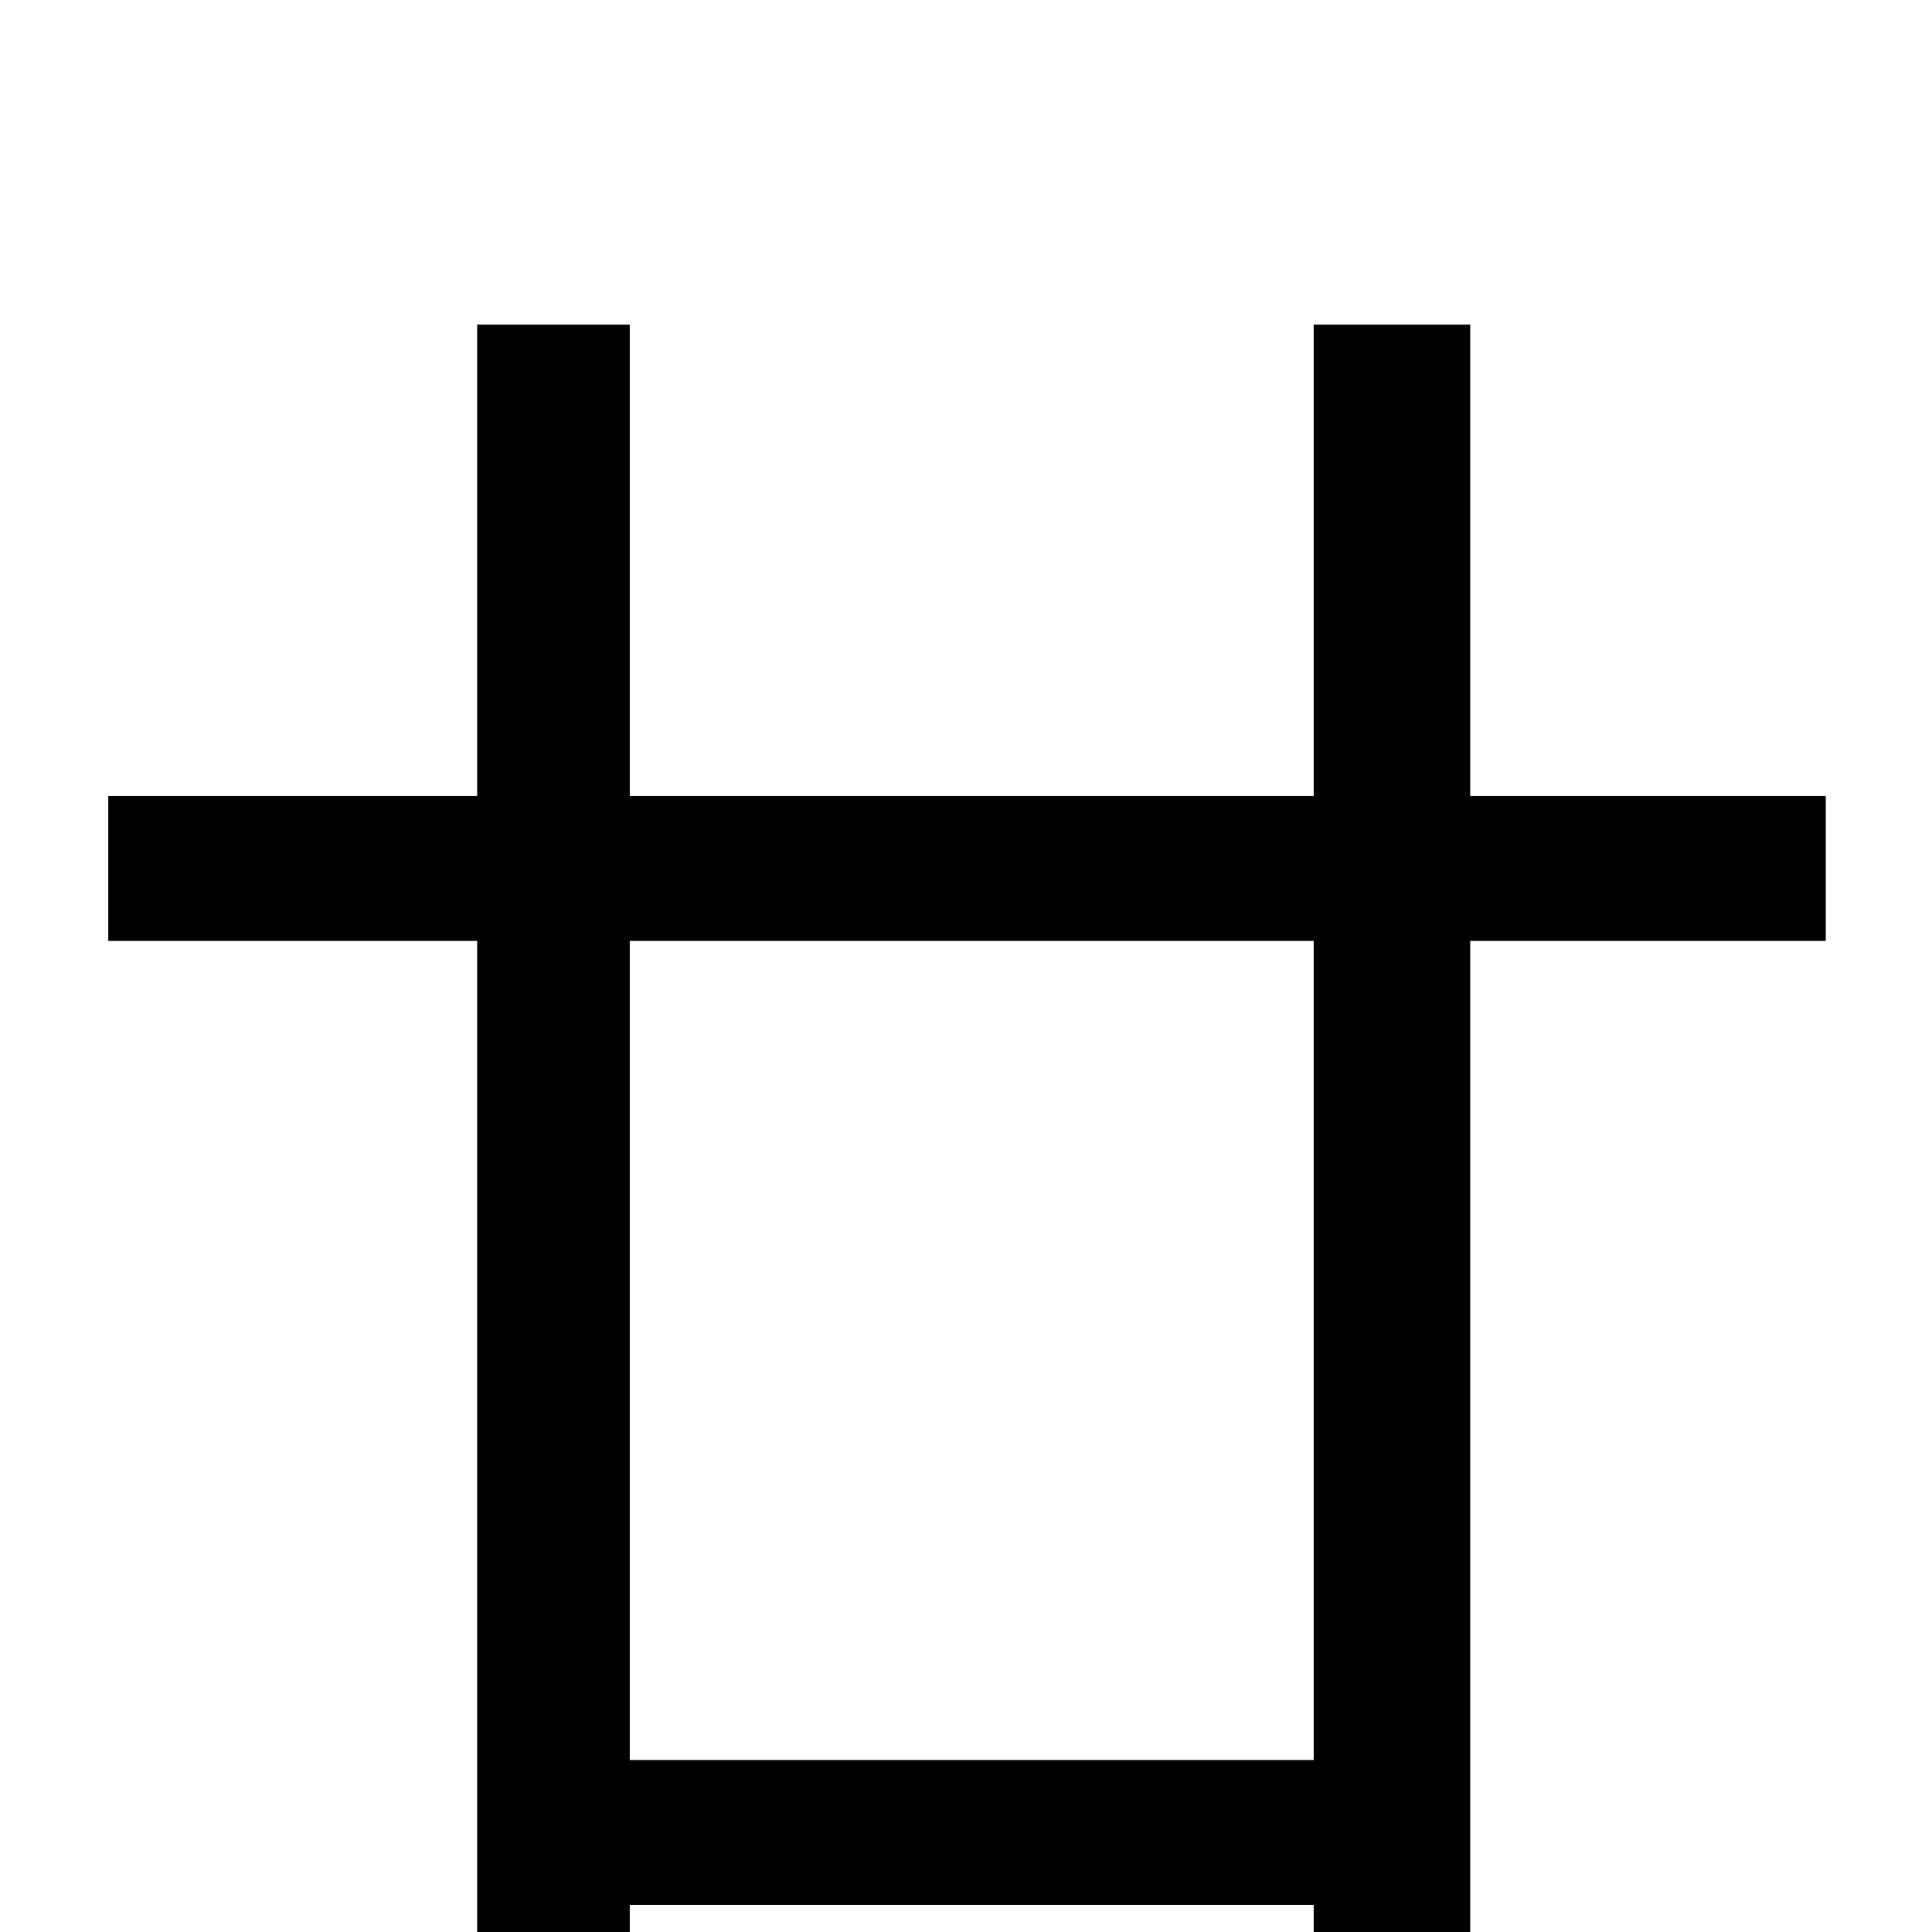 <svg xmlns="http://www.w3.org/2000/svg" viewBox="0 -1000 1000 1000">
	<path fill="#000000" d="M680 -89H326V-513H680ZM945 -588H761V-832H680V-588H326V-832H247V-588H56V-513H247V76H326V-14H680V70H761V-513H945Z"/>
</svg>